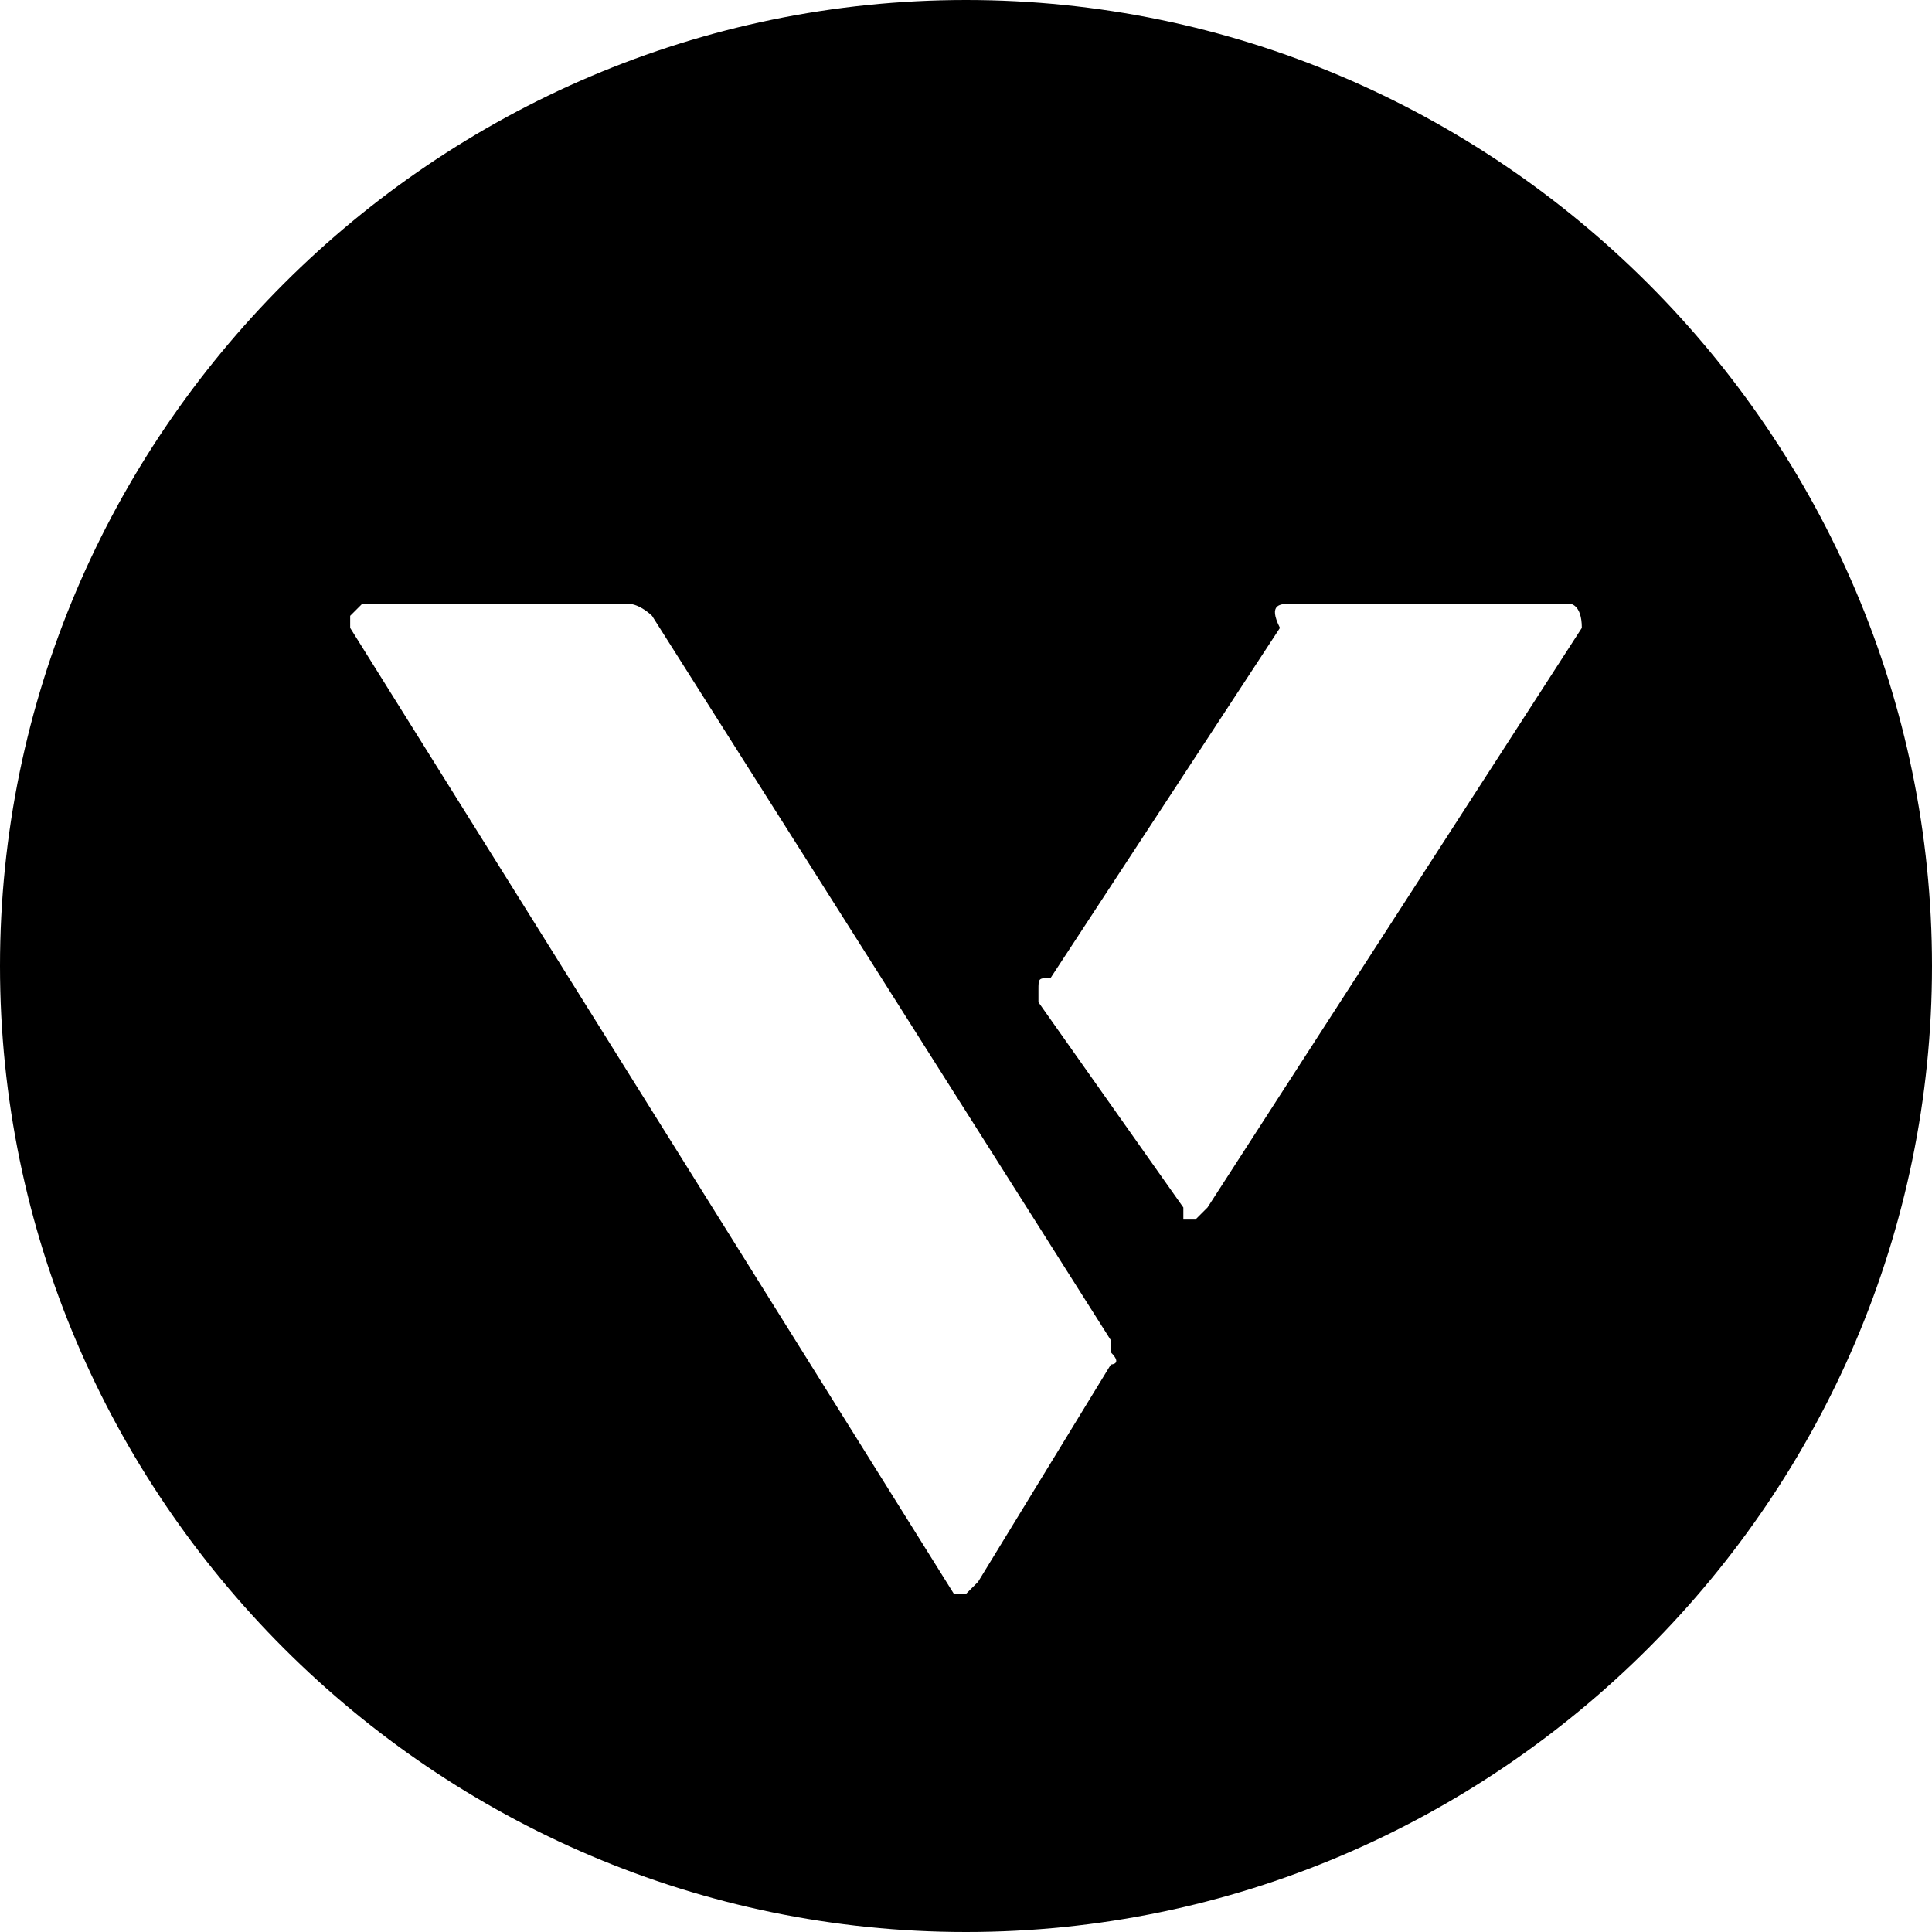 <?xml version="1.0" standalone="no"?><!DOCTYPE svg PUBLIC "-//W3C//DTD SVG 1.1//EN" "http://www.w3.org/Graphics/SVG/1.1/DTD/svg11.dtd"><svg t="1557742001906" class="icon" style="" viewBox="0 0 1024 1024" version="1.1" xmlns="http://www.w3.org/2000/svg" p-id="3853" xmlns:xlink="http://www.w3.org/1999/xlink" width="200" height="200"><defs><style type="text/css"></style></defs><path d="M185.6 307.2" p-id="3854"></path><path d="M633.6 640" p-id="3855"></path><path d="M512 0C230.4 0 0 230.4 0 512s230.4 512 512 512 512-230.4 512-512S793.6 0 512 0zM588.8 723.2l-70.4 115.2c0 0-6.4 6.4-6.4 6.4 0 0-6.4 0-6.4 0l0 0 0 0c0 0 0 0 0 0L185.6 332.8l0 0c0 0 0 0 0-6.4C185.6 326.4 192 320 192 320l140.8 0c6.4 0 12.8 6.4 12.8 6.4l243.2 384c0 0 0 0 0 0l0 0 0 0c0 0 0 0 0 6.4C595.2 723.2 588.8 723.2 588.8 723.2L588.8 723.2zM838.4 332.8 640 640c0 0-6.4 6.4-6.4 6.4 0 0-6.4 0-6.4 0l0 0 0 0c0 0 0 0 0-6.4L550.4 531.2l0 0c0 0 0-6.4 0-6.4 0-6.4 0-6.4 6.4-6.4l121.6-185.6C672 320 678.4 320 684.8 320c0 0 0 0 0 0l0 0L832 320l0 0C832 320 838.4 320 838.4 332.8 838.4 326.4 838.4 326.4 838.4 332.8L838.4 332.8z" p-id="3856"></path></svg>